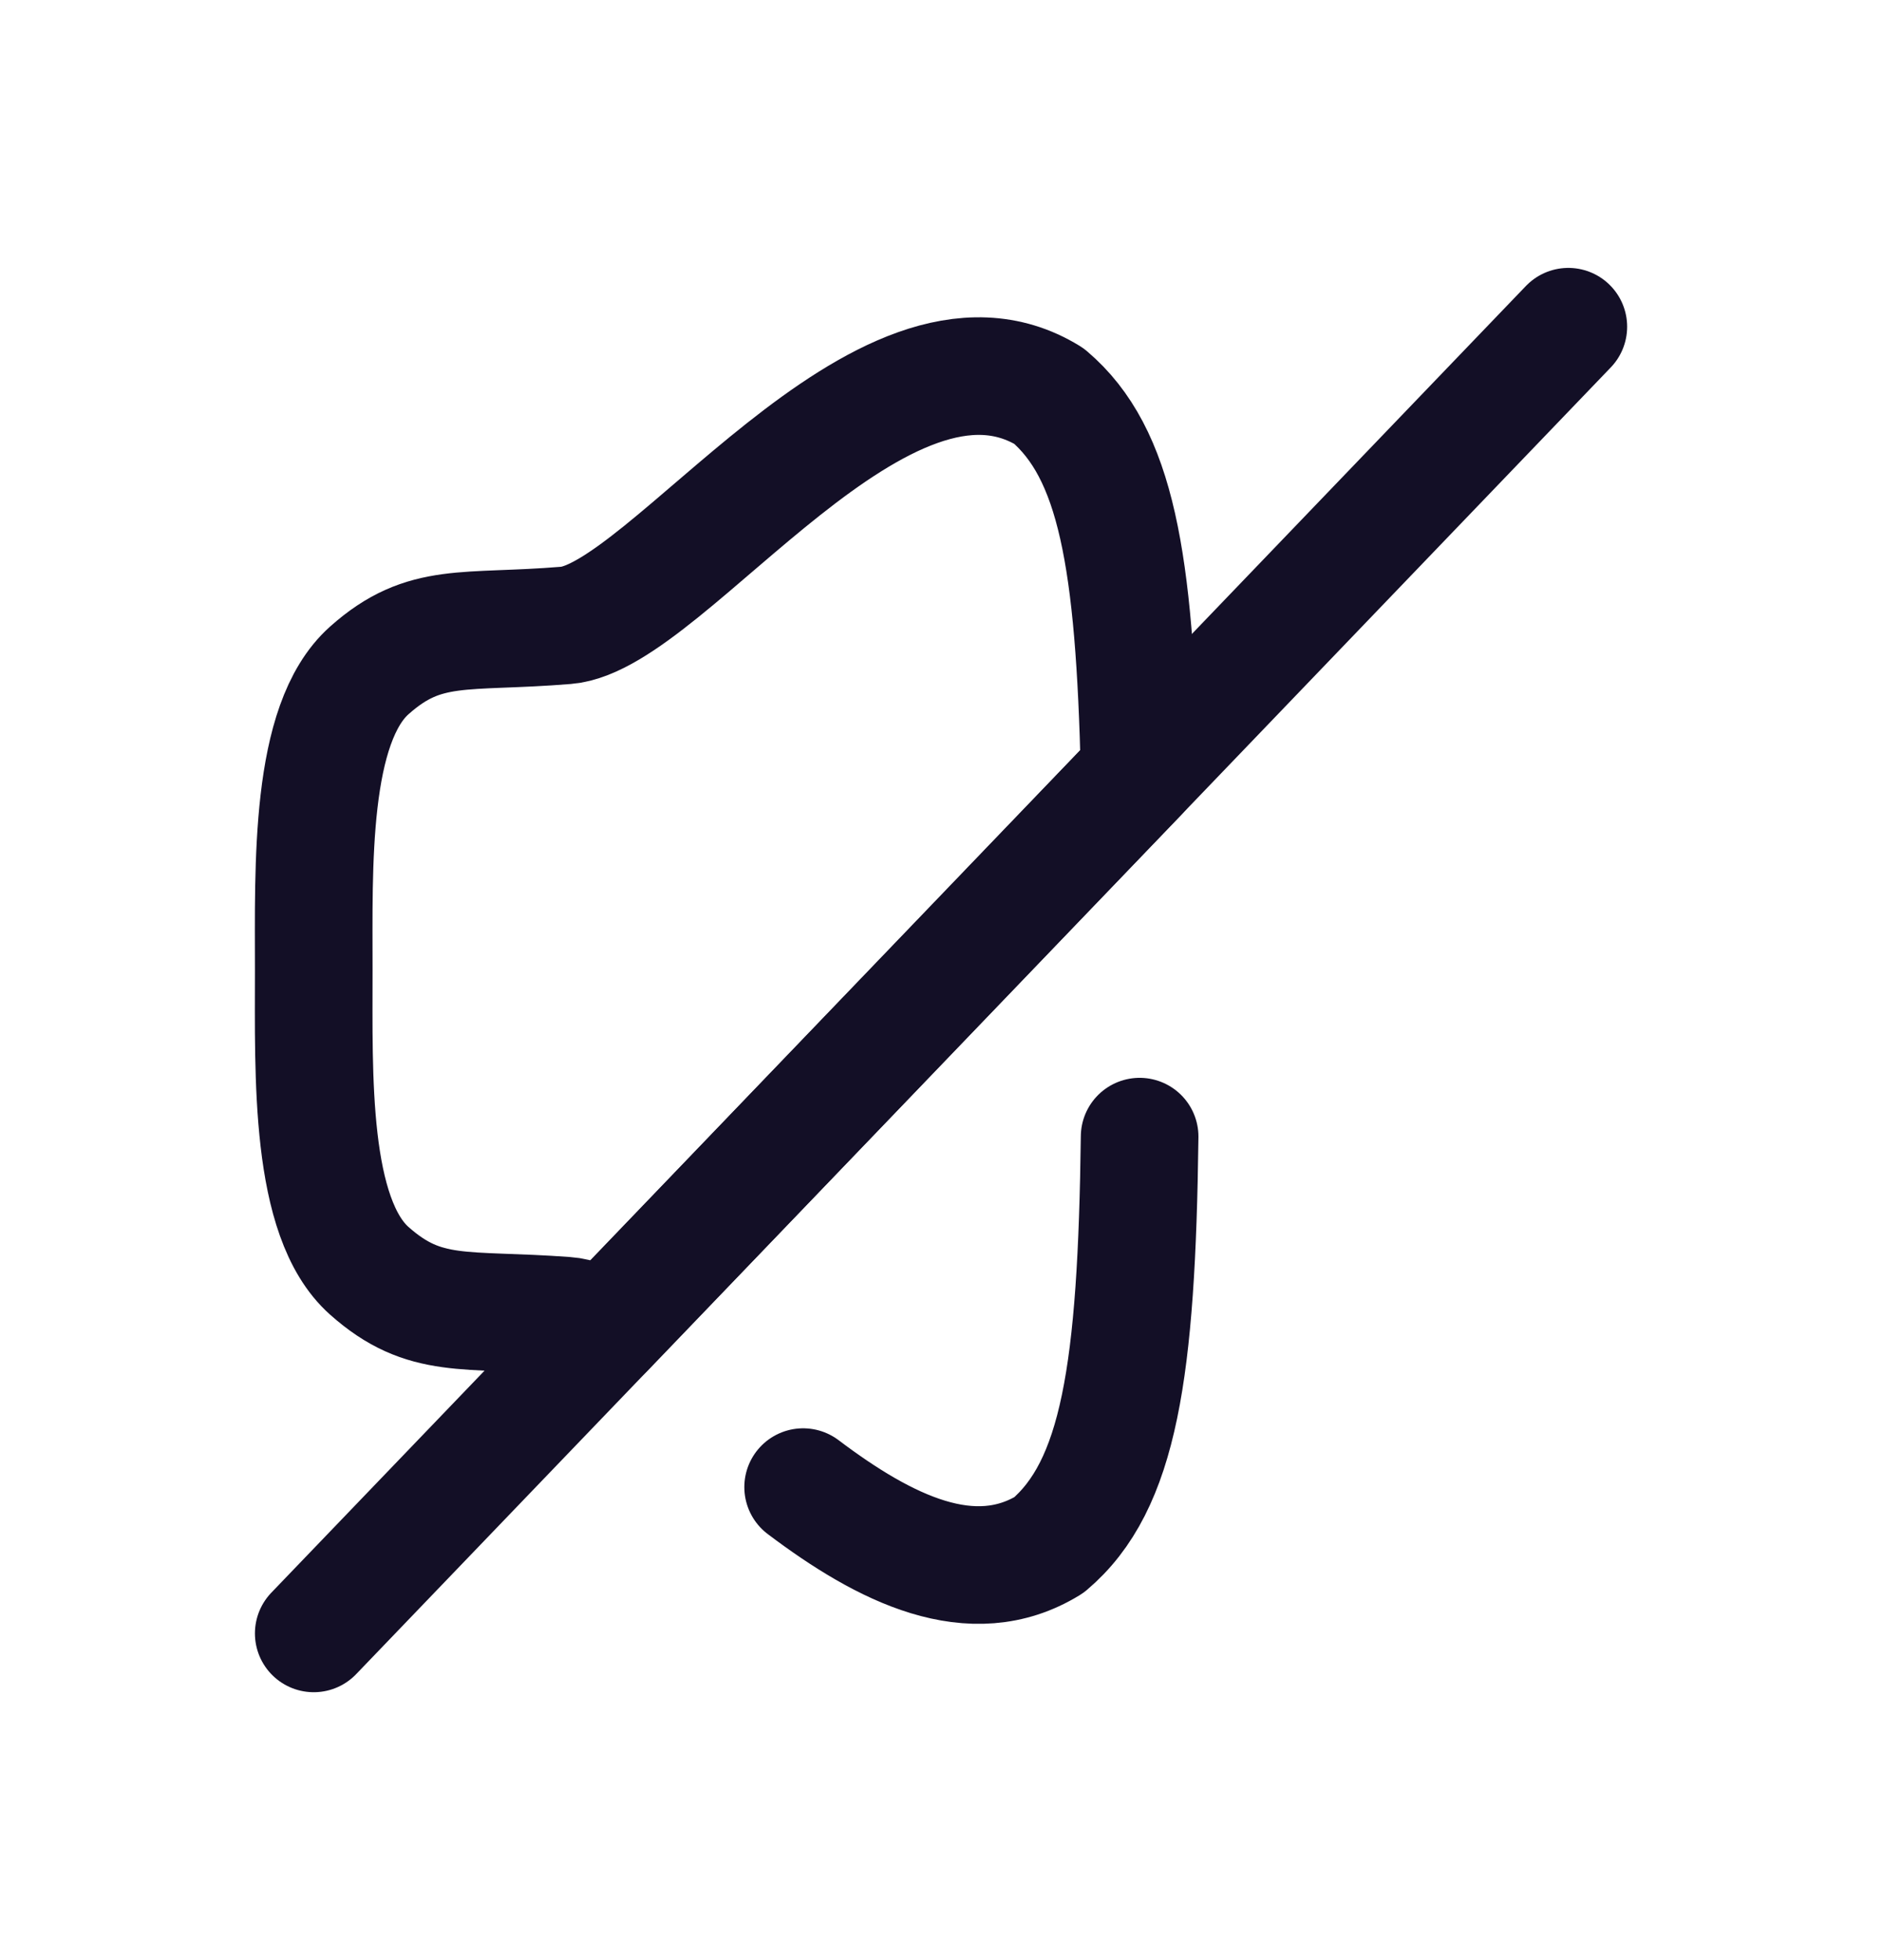 <svg width="24" height="25" viewBox="0 0 24 25" fill="none" xmlns="http://www.w3.org/2000/svg">
    <path clip-rule="evenodd" d="m14.533 9.862-6.82 7.103c-.176-.106-.344-.174-.494-.184-1.296-.097-1.8.058-2.51-.573-.764-.68-.708-2.498-.708-3.83 0-1.33-.056-3.148.709-3.828.709-.632 1.213-.467 2.51-.574 1.296-.107 4.039-4.227 6.156-2.925.859.729 1.092 2.09 1.157 4.81z" stroke="#130F26" stroke-width="1.5" stroke-linecap="round" stroke-linejoin="round"/>
    <path d="M14.533 14.497c-.037 2.993-.261 4.451-1.157 5.209-.98.602-2.09.049-3.134-.739M4.001 20.833l3.713-3.867 6.82-7.104L20 4.167" stroke="#130F26" stroke-width="1.5" stroke-linecap="round" stroke-linejoin="round"/>
</svg>
